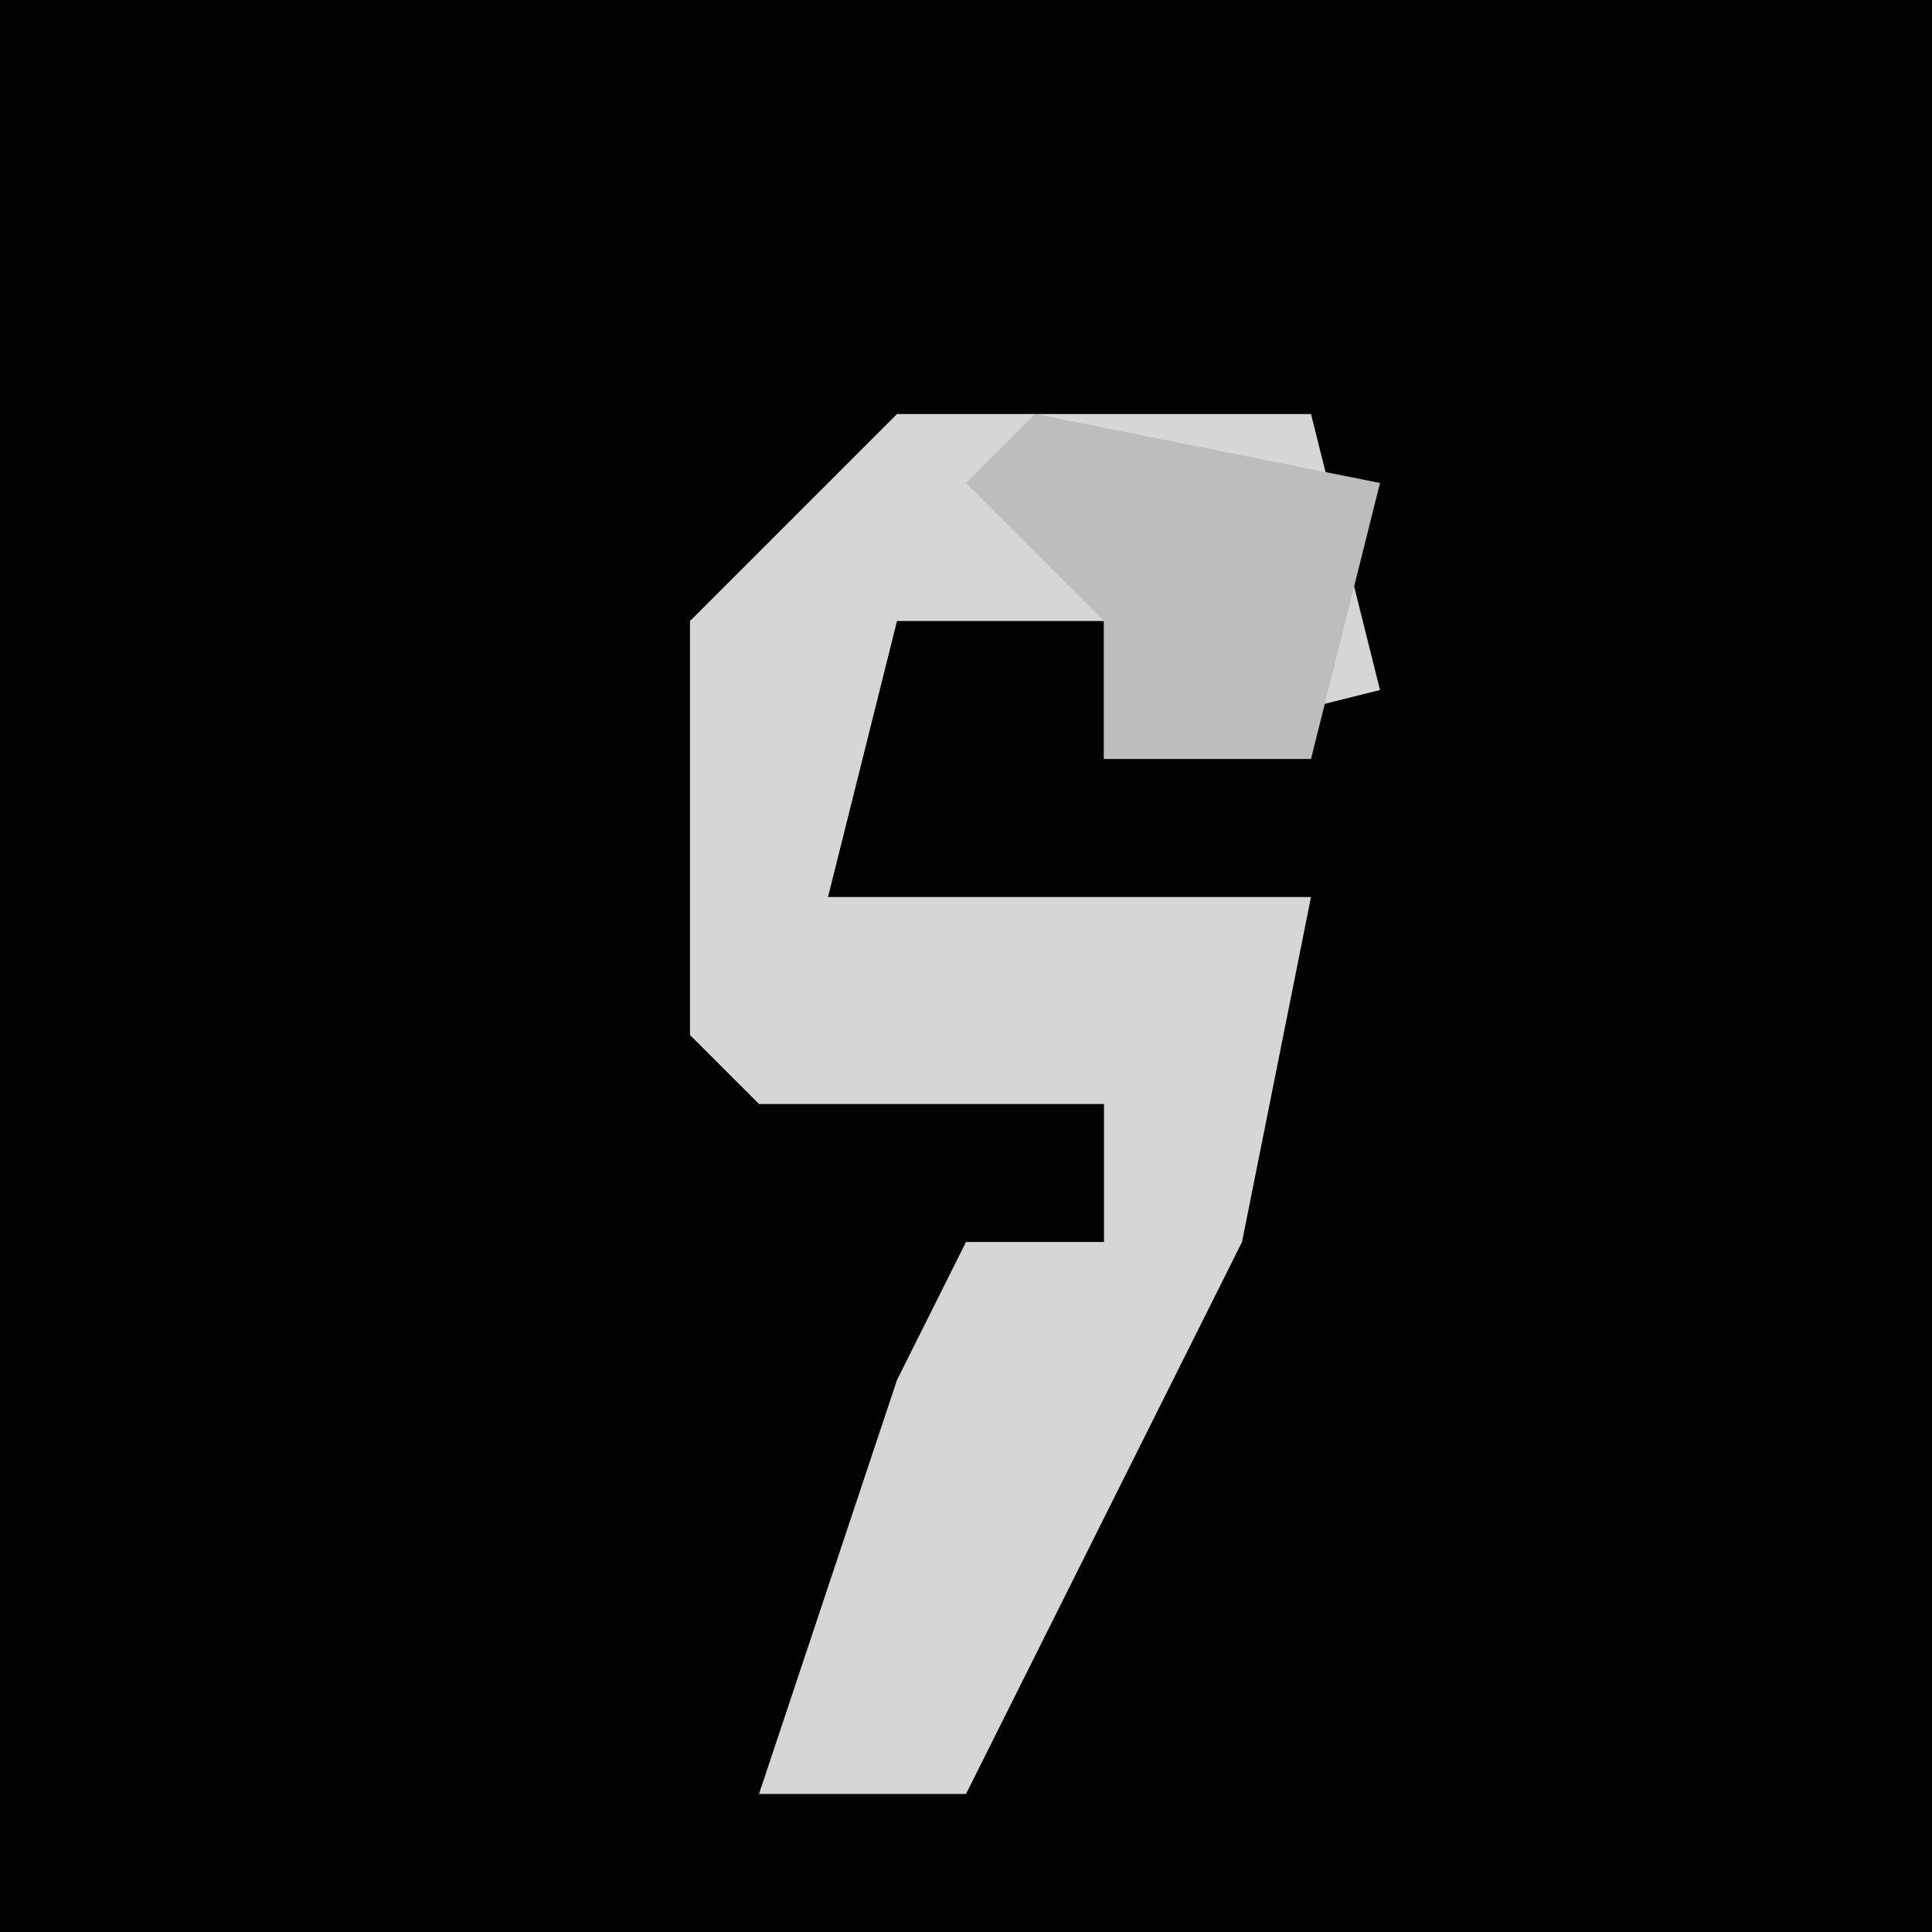 <?xml version="1.0" encoding="UTF-8"?>
<svg version="1.1" xmlns="http://www.w3.org/2000/svg" width="28" height="28">
<path d="M0,0 L28,0 L28,28 L0,28 Z " fill="#020202" transform="translate(0,0)"/>
<path d="M0,0 L6,0 L7,4 L3,5 L3,3 L0,3 L-1,7 L6,7 L5,12 L1,20 L-2,20 L0,14 L1,12 L3,12 L3,10 L-2,10 L-3,9 L-3,3 Z " fill="#D6D6D6" transform="translate(13,6)"/>
<path d="M0,0 L5,1 L4,5 L1,5 L1,3 L-1,1 Z " fill="#BDBDBD" transform="translate(15,6)"/>
</svg>
